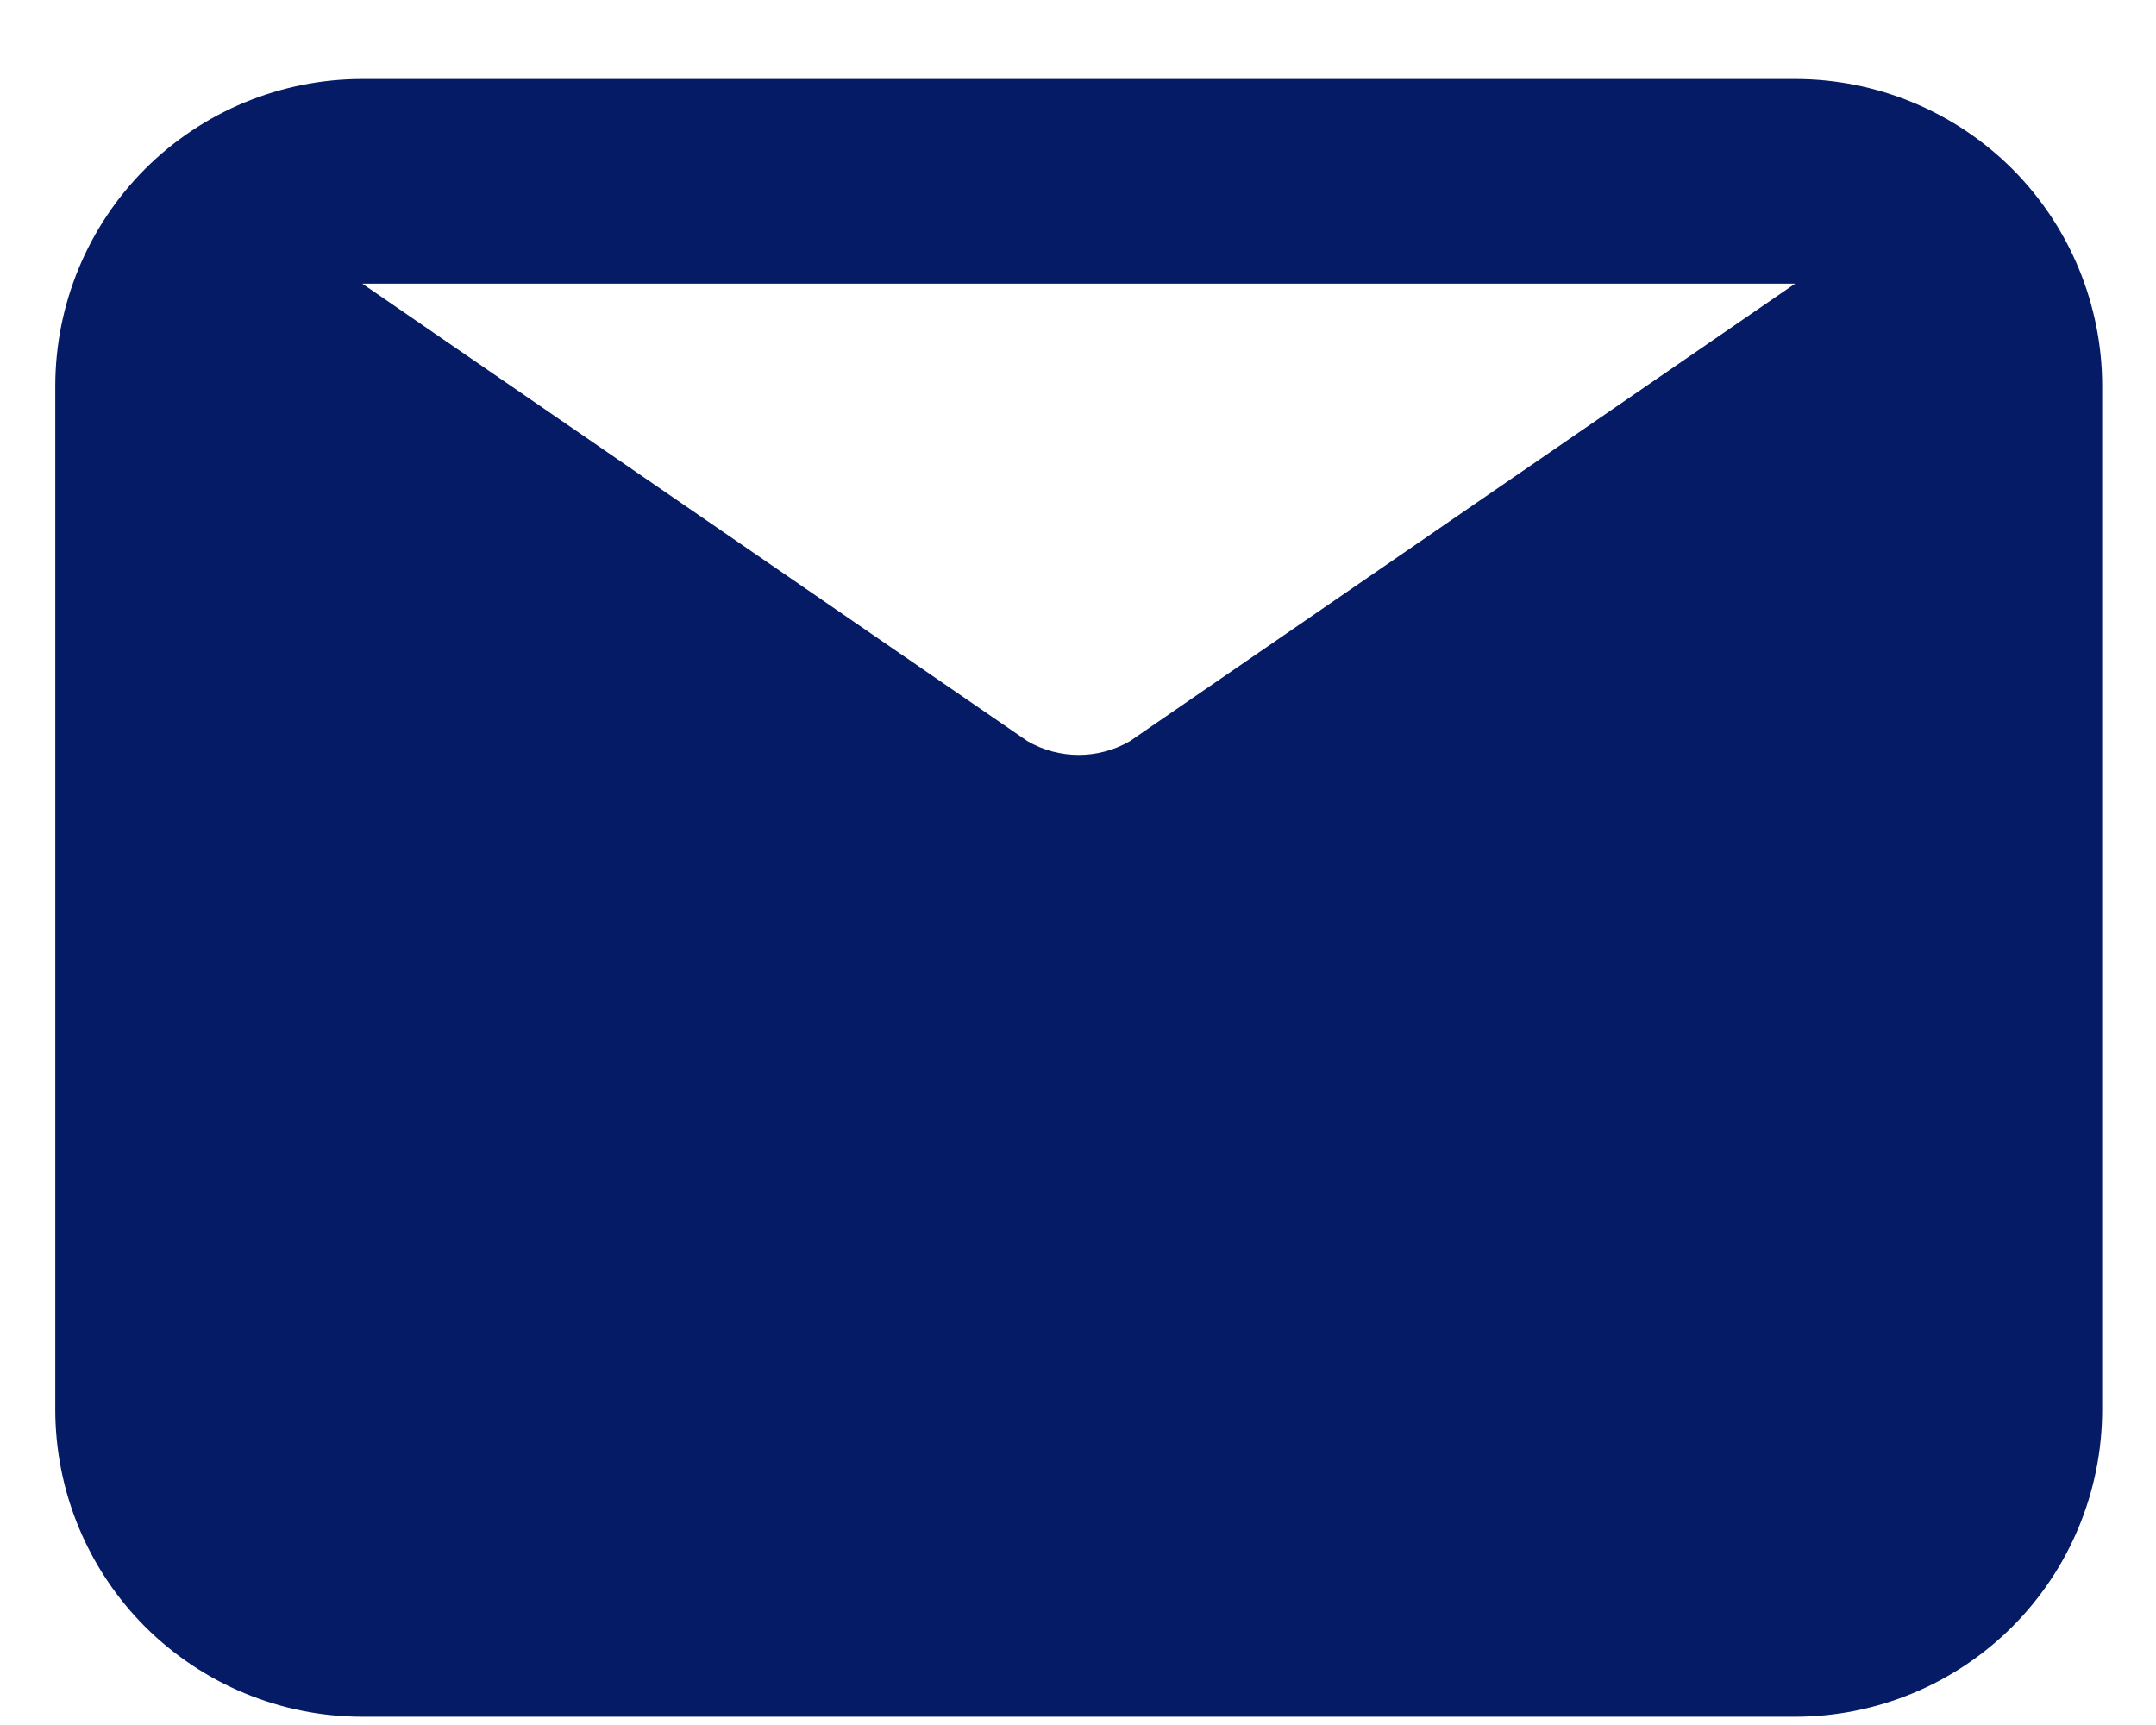 <svg width="25" height="20" viewBox="0 0 25 20" fill="none" xmlns="http://www.w3.org/2000/svg">
<path d="M20.815 0.916L4.201 0.916C3.257 0.916 2.351 1.291 1.683 1.958C1.016 2.626 0.641 3.532 0.641 4.476L0.641 16.343C0.641 17.288 1.016 18.193 1.683 18.861C2.351 19.528 3.257 19.904 4.201 19.904H20.815C21.76 19.904 22.665 19.528 23.333 18.861C24 18.193 24.376 17.288 24.376 16.343V4.476C24.376 3.532 24 2.626 23.333 1.958C22.665 1.291 21.76 0.916 20.815 0.916ZM20.815 3.289L13.101 8.594C12.921 8.698 12.716 8.753 12.508 8.753C12.3 8.753 12.095 8.698 11.915 8.594L4.201 3.289L20.815 3.289Z" fill="#051B66"/>
</svg>
